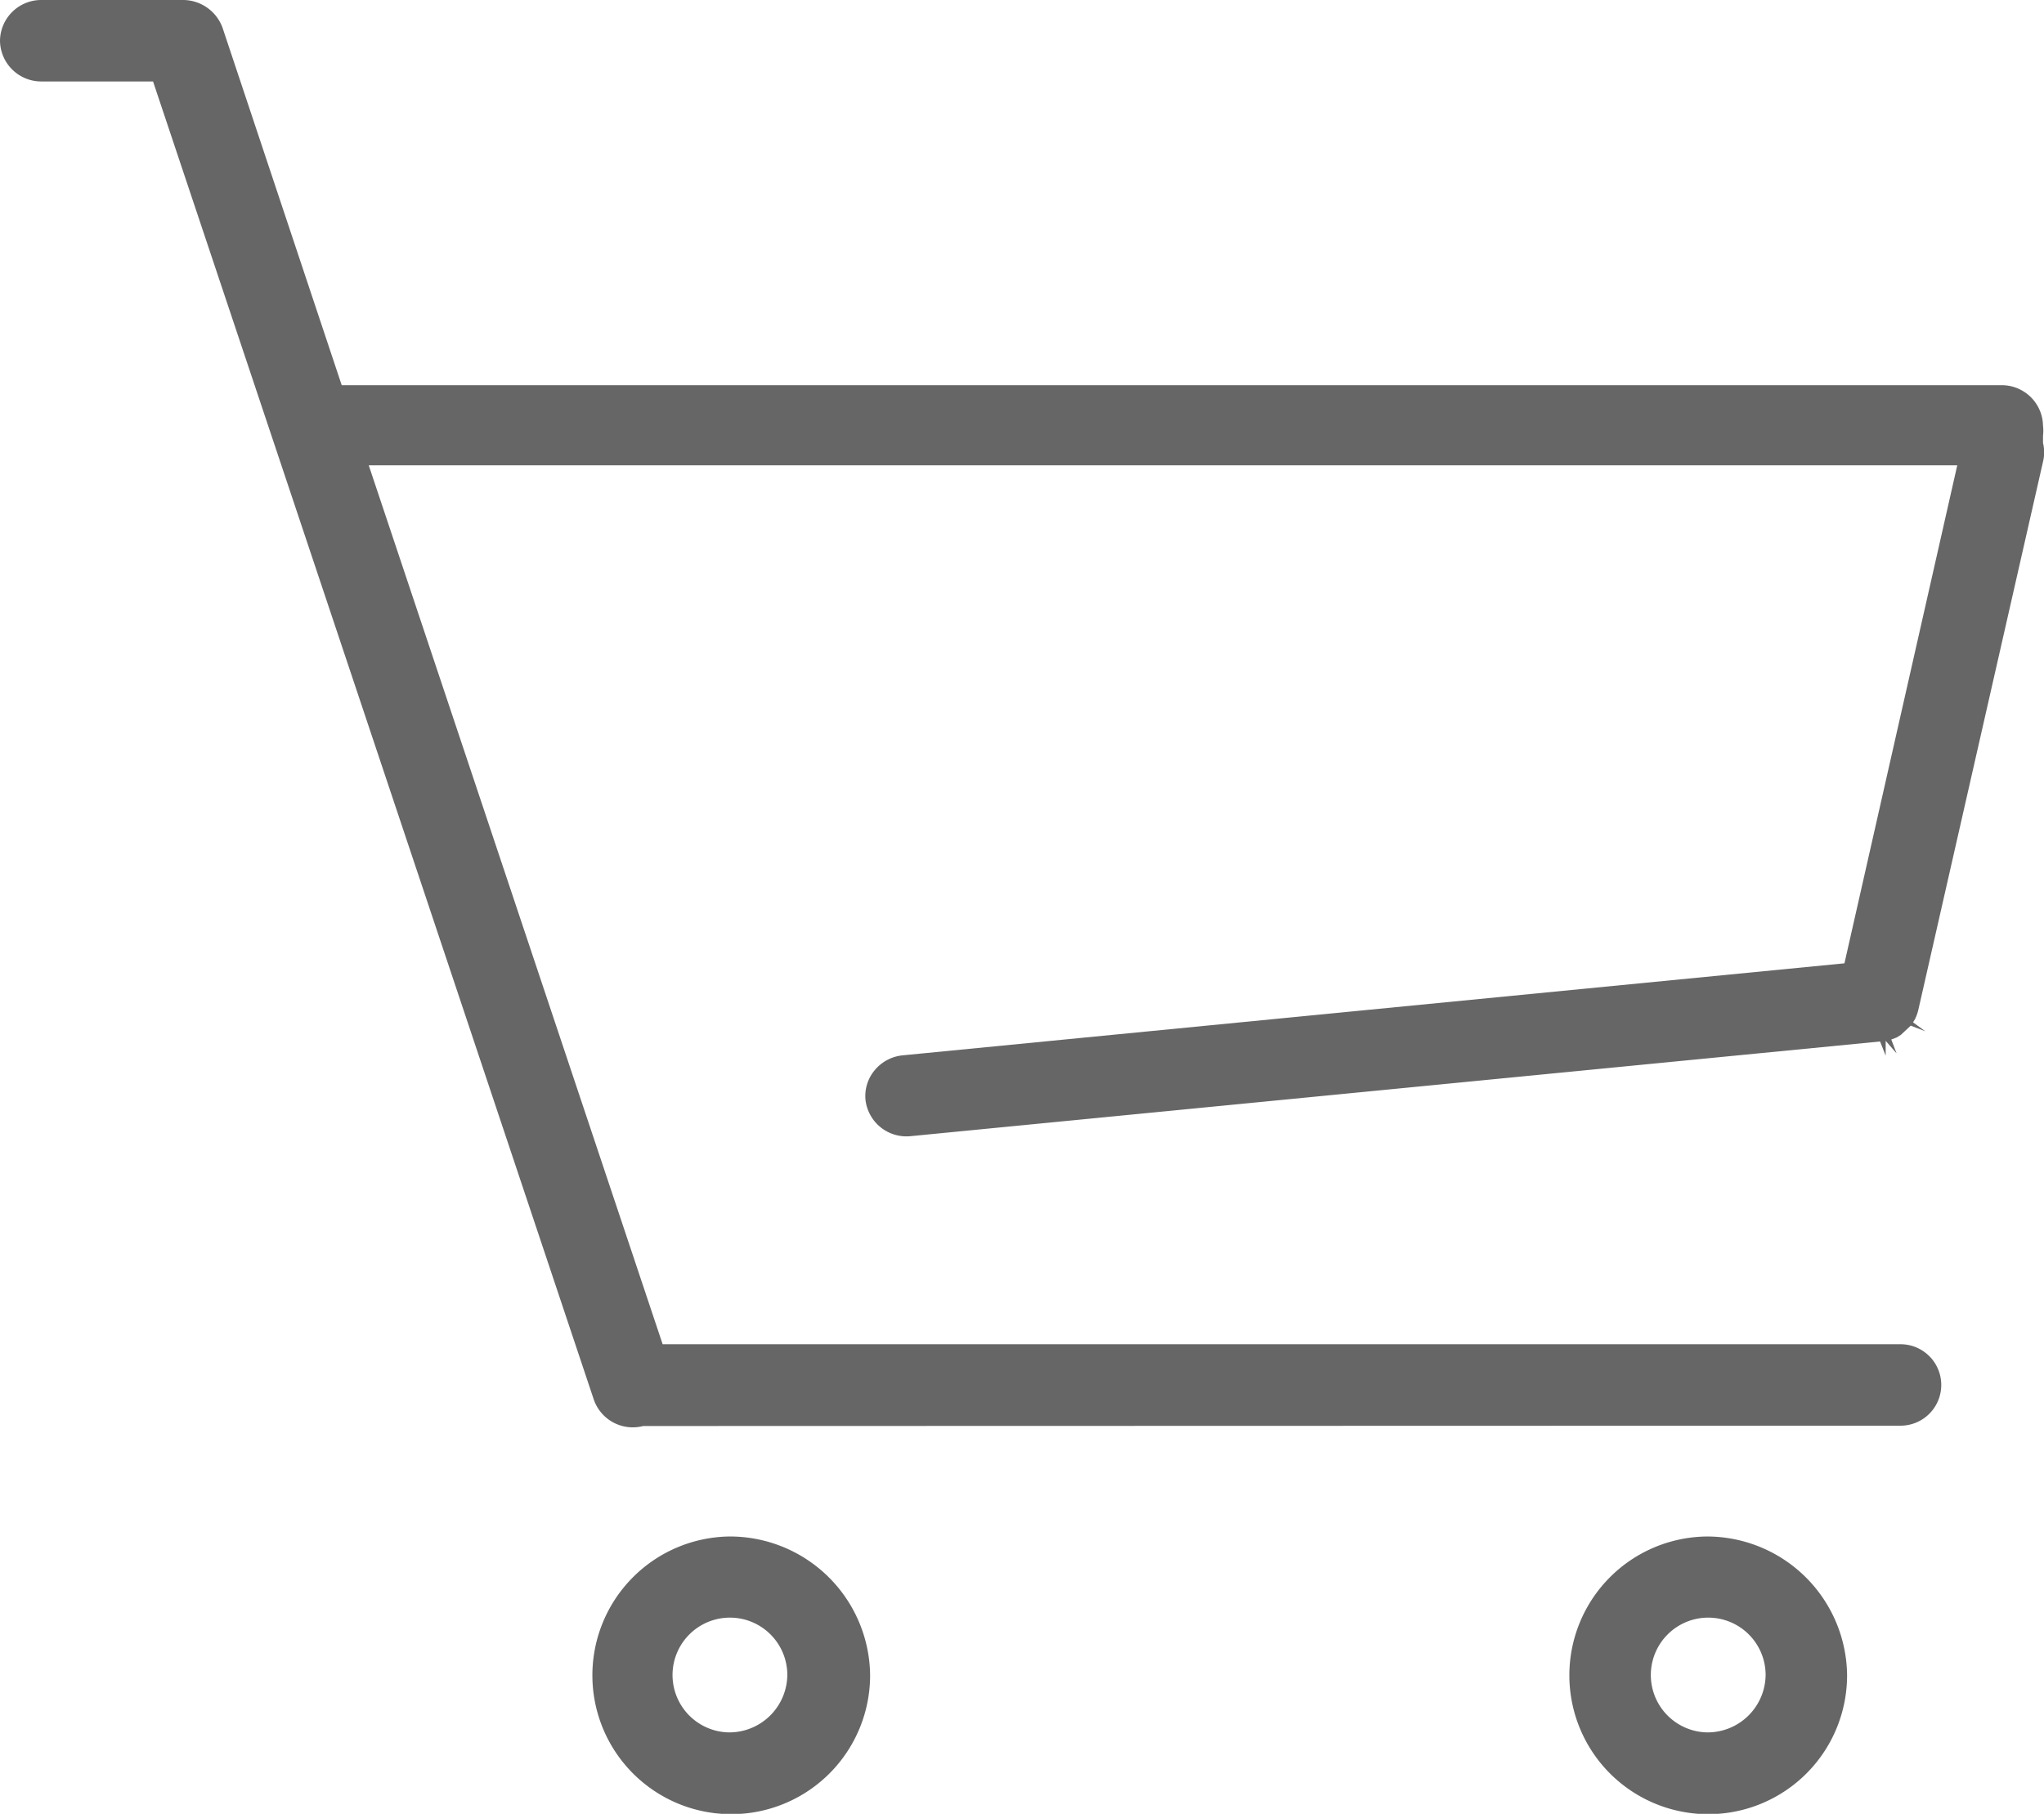 <svg xmlns="http://www.w3.org/2000/svg" viewBox="0 0 61.97 55"><defs><style>.cls-1{fill:#666;fill-rule:evenodd;}</style></defs><title>5_03</title><g id="图层_2" data-name="图层 2"><g id="图层_1-2" data-name="图层 1"><path class="cls-1" d="M22.1,46.59a4.21,4.21,0,1,0,4.28,4.21A4.25,4.25,0,0,0,22.1,46.59Zm0,5.94a1.74,1.74,0,1,1,1.77-1.74A1.76,1.76,0,0,1,22.1,52.53Z"/><path class="cls-1" d="M51.76,46.59A4.21,4.21,0,1,0,56,50.79,4.25,4.25,0,0,0,51.76,46.59Zm0,5.94a1.74,1.74,0,1,1,1.77-1.74A1.76,1.76,0,0,1,51.76,52.53Z"/><path class="cls-1" d="M57.62,43.23a1.23,1.23,0,1,0,0-2.47H20.09L11.18,14.11H59.34l-3.42,15.1L27.37,32a1.26,1.26,0,0,0-.85.45,1.22,1.22,0,0,0-.28.9,1.25,1.25,0,0,0,1.38,1.1L57,31.58l.17.43,0-.45.33.38-.16-.42.16-.06.13-.08.3-.28.44.17L58,31l.06-.1a1.29,1.29,0,0,0,.1-.28L61.94,14a1.19,1.19,0,0,0,0-.57l0-.11,0-.11a1.22,1.22,0,0,0,0-.3,1.25,1.25,0,0,0-1.26-1.23H10.36L6.75.85A1.28,1.28,0,0,0,5.51,0H1.26A1.25,1.25,0,0,0,0,1.23,1.25,1.25,0,0,0,1.26,2.47H4.64L18,42.43a1.25,1.25,0,0,0,1.5.81Z"/></g></g></svg>